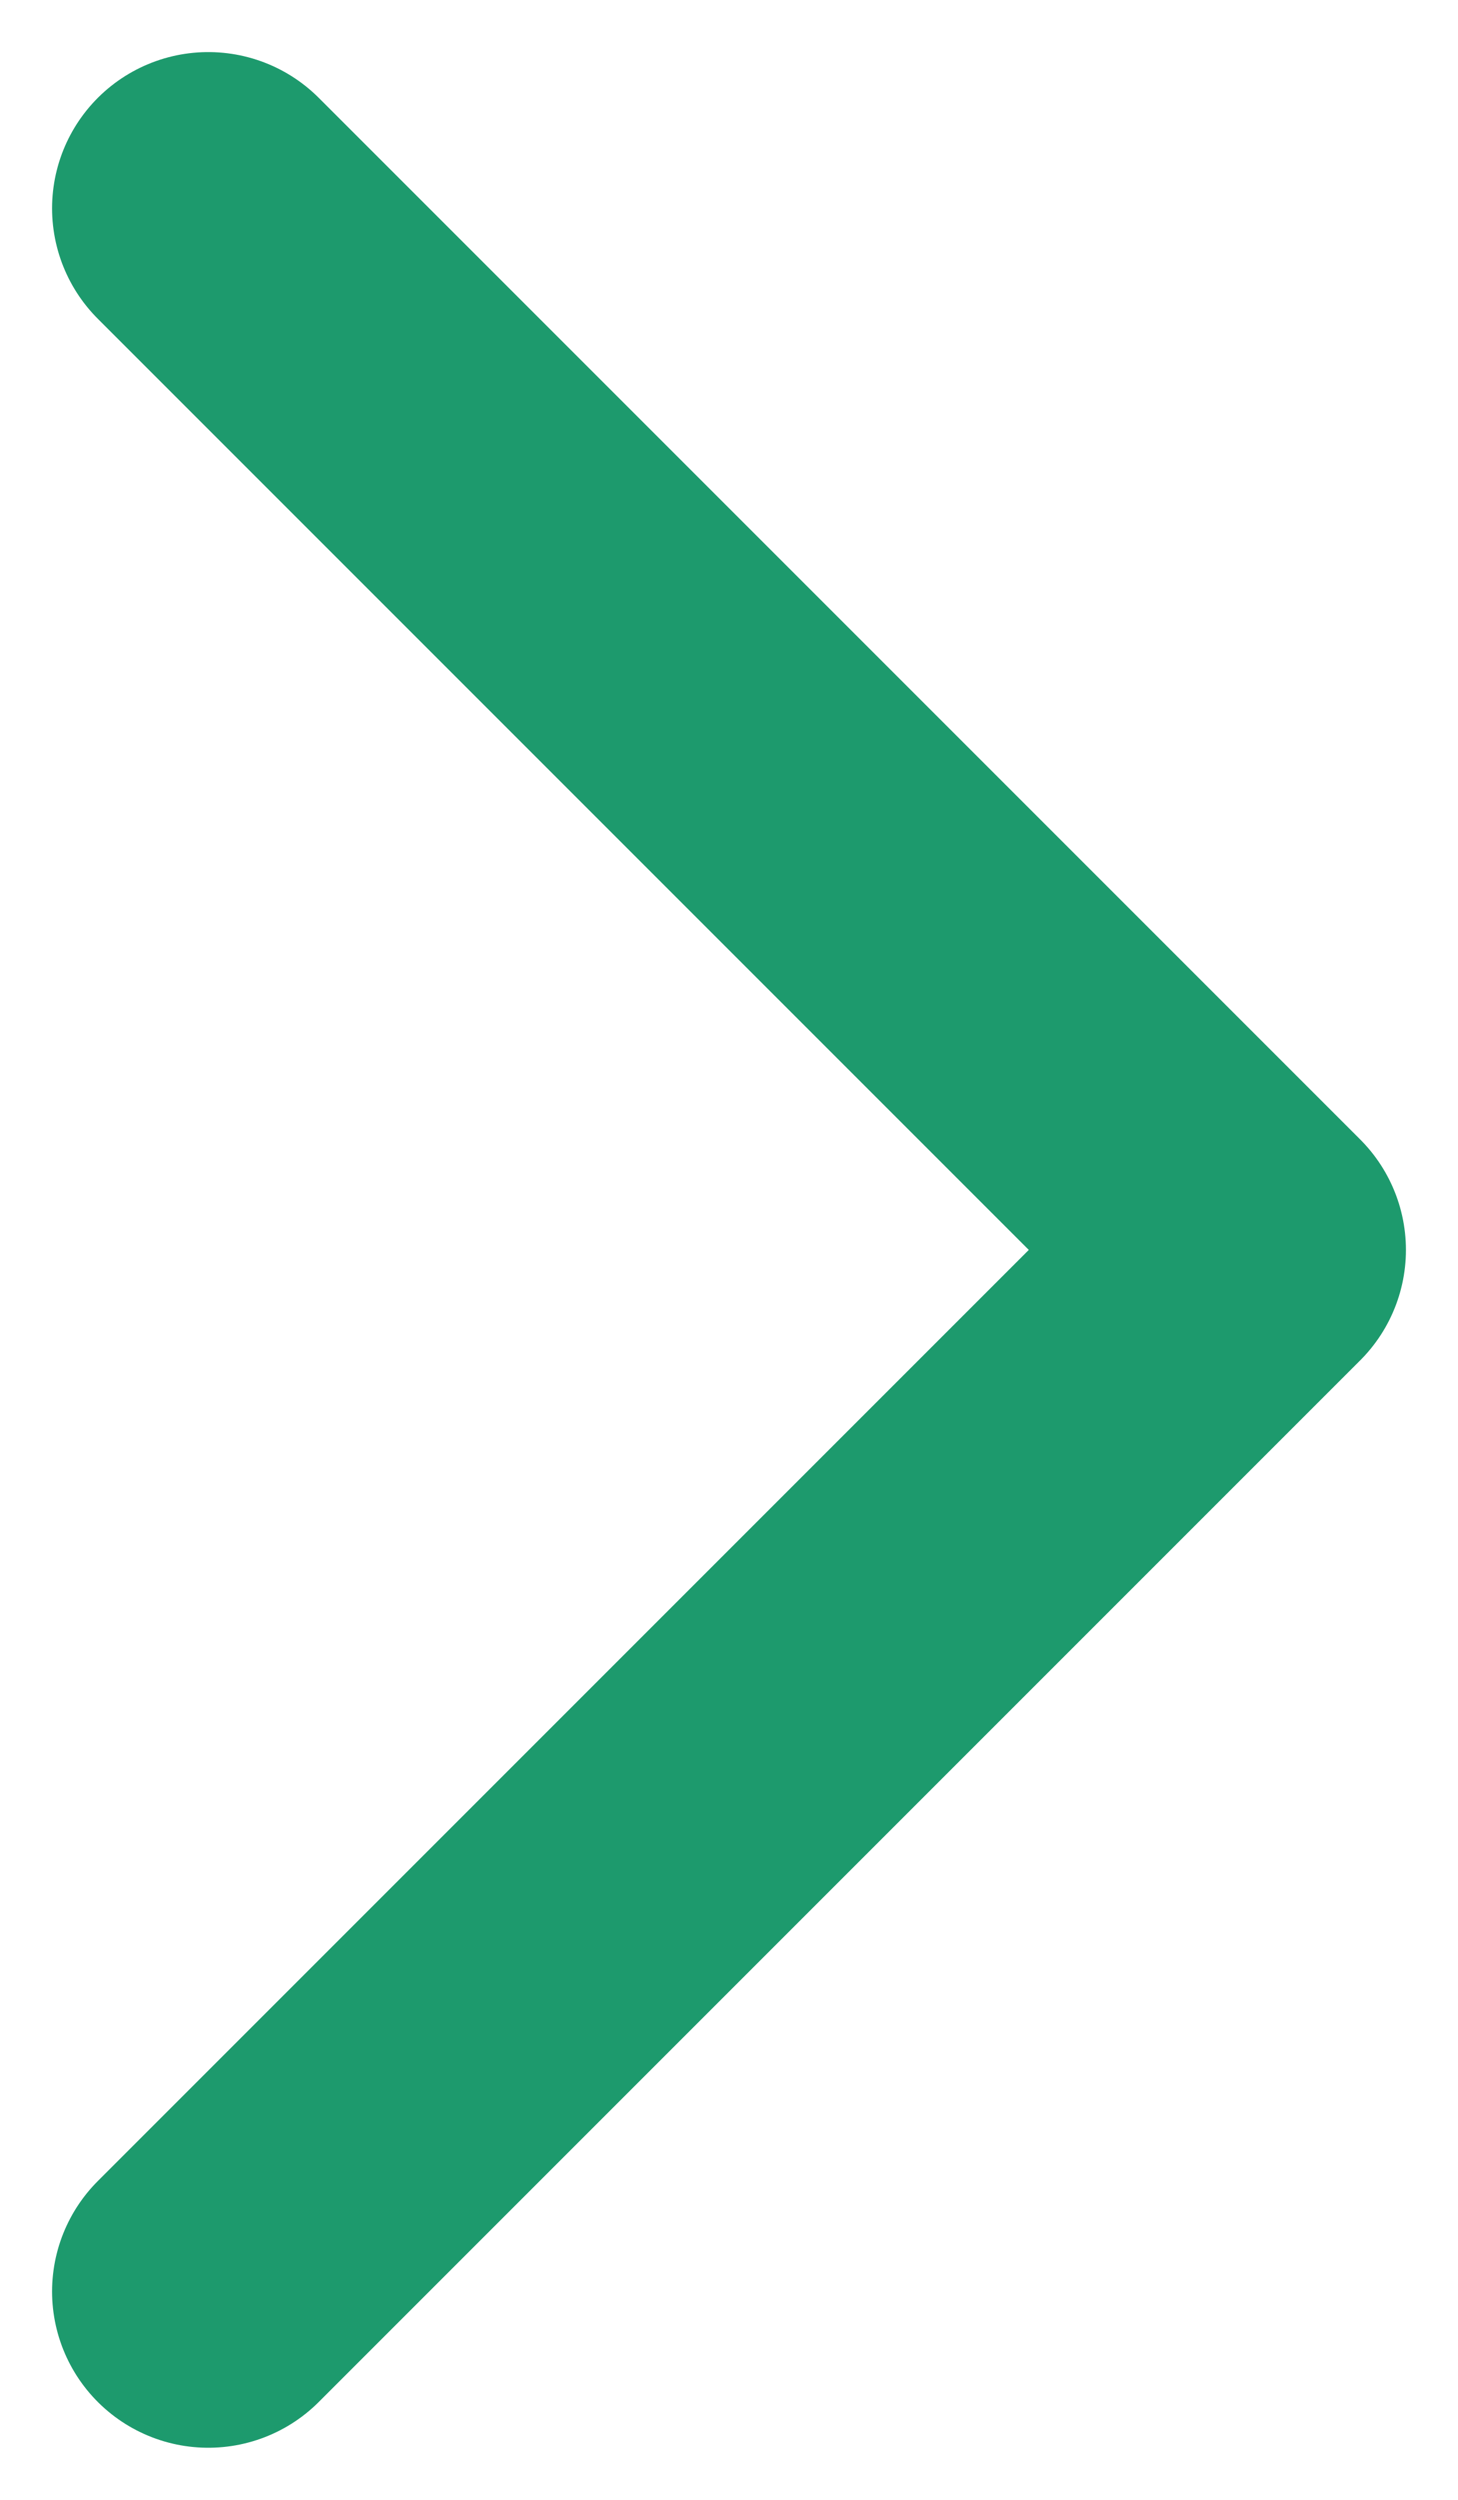 <svg width="14" height="24" viewBox="0 0 14 24" fill="none" xmlns="http://www.w3.org/2000/svg">
<path d="M2 2L12 12L2 22" stroke="#1D9A6D" stroke-width="3" stroke-linecap="round" stroke-linejoin="round"/>
</svg>
